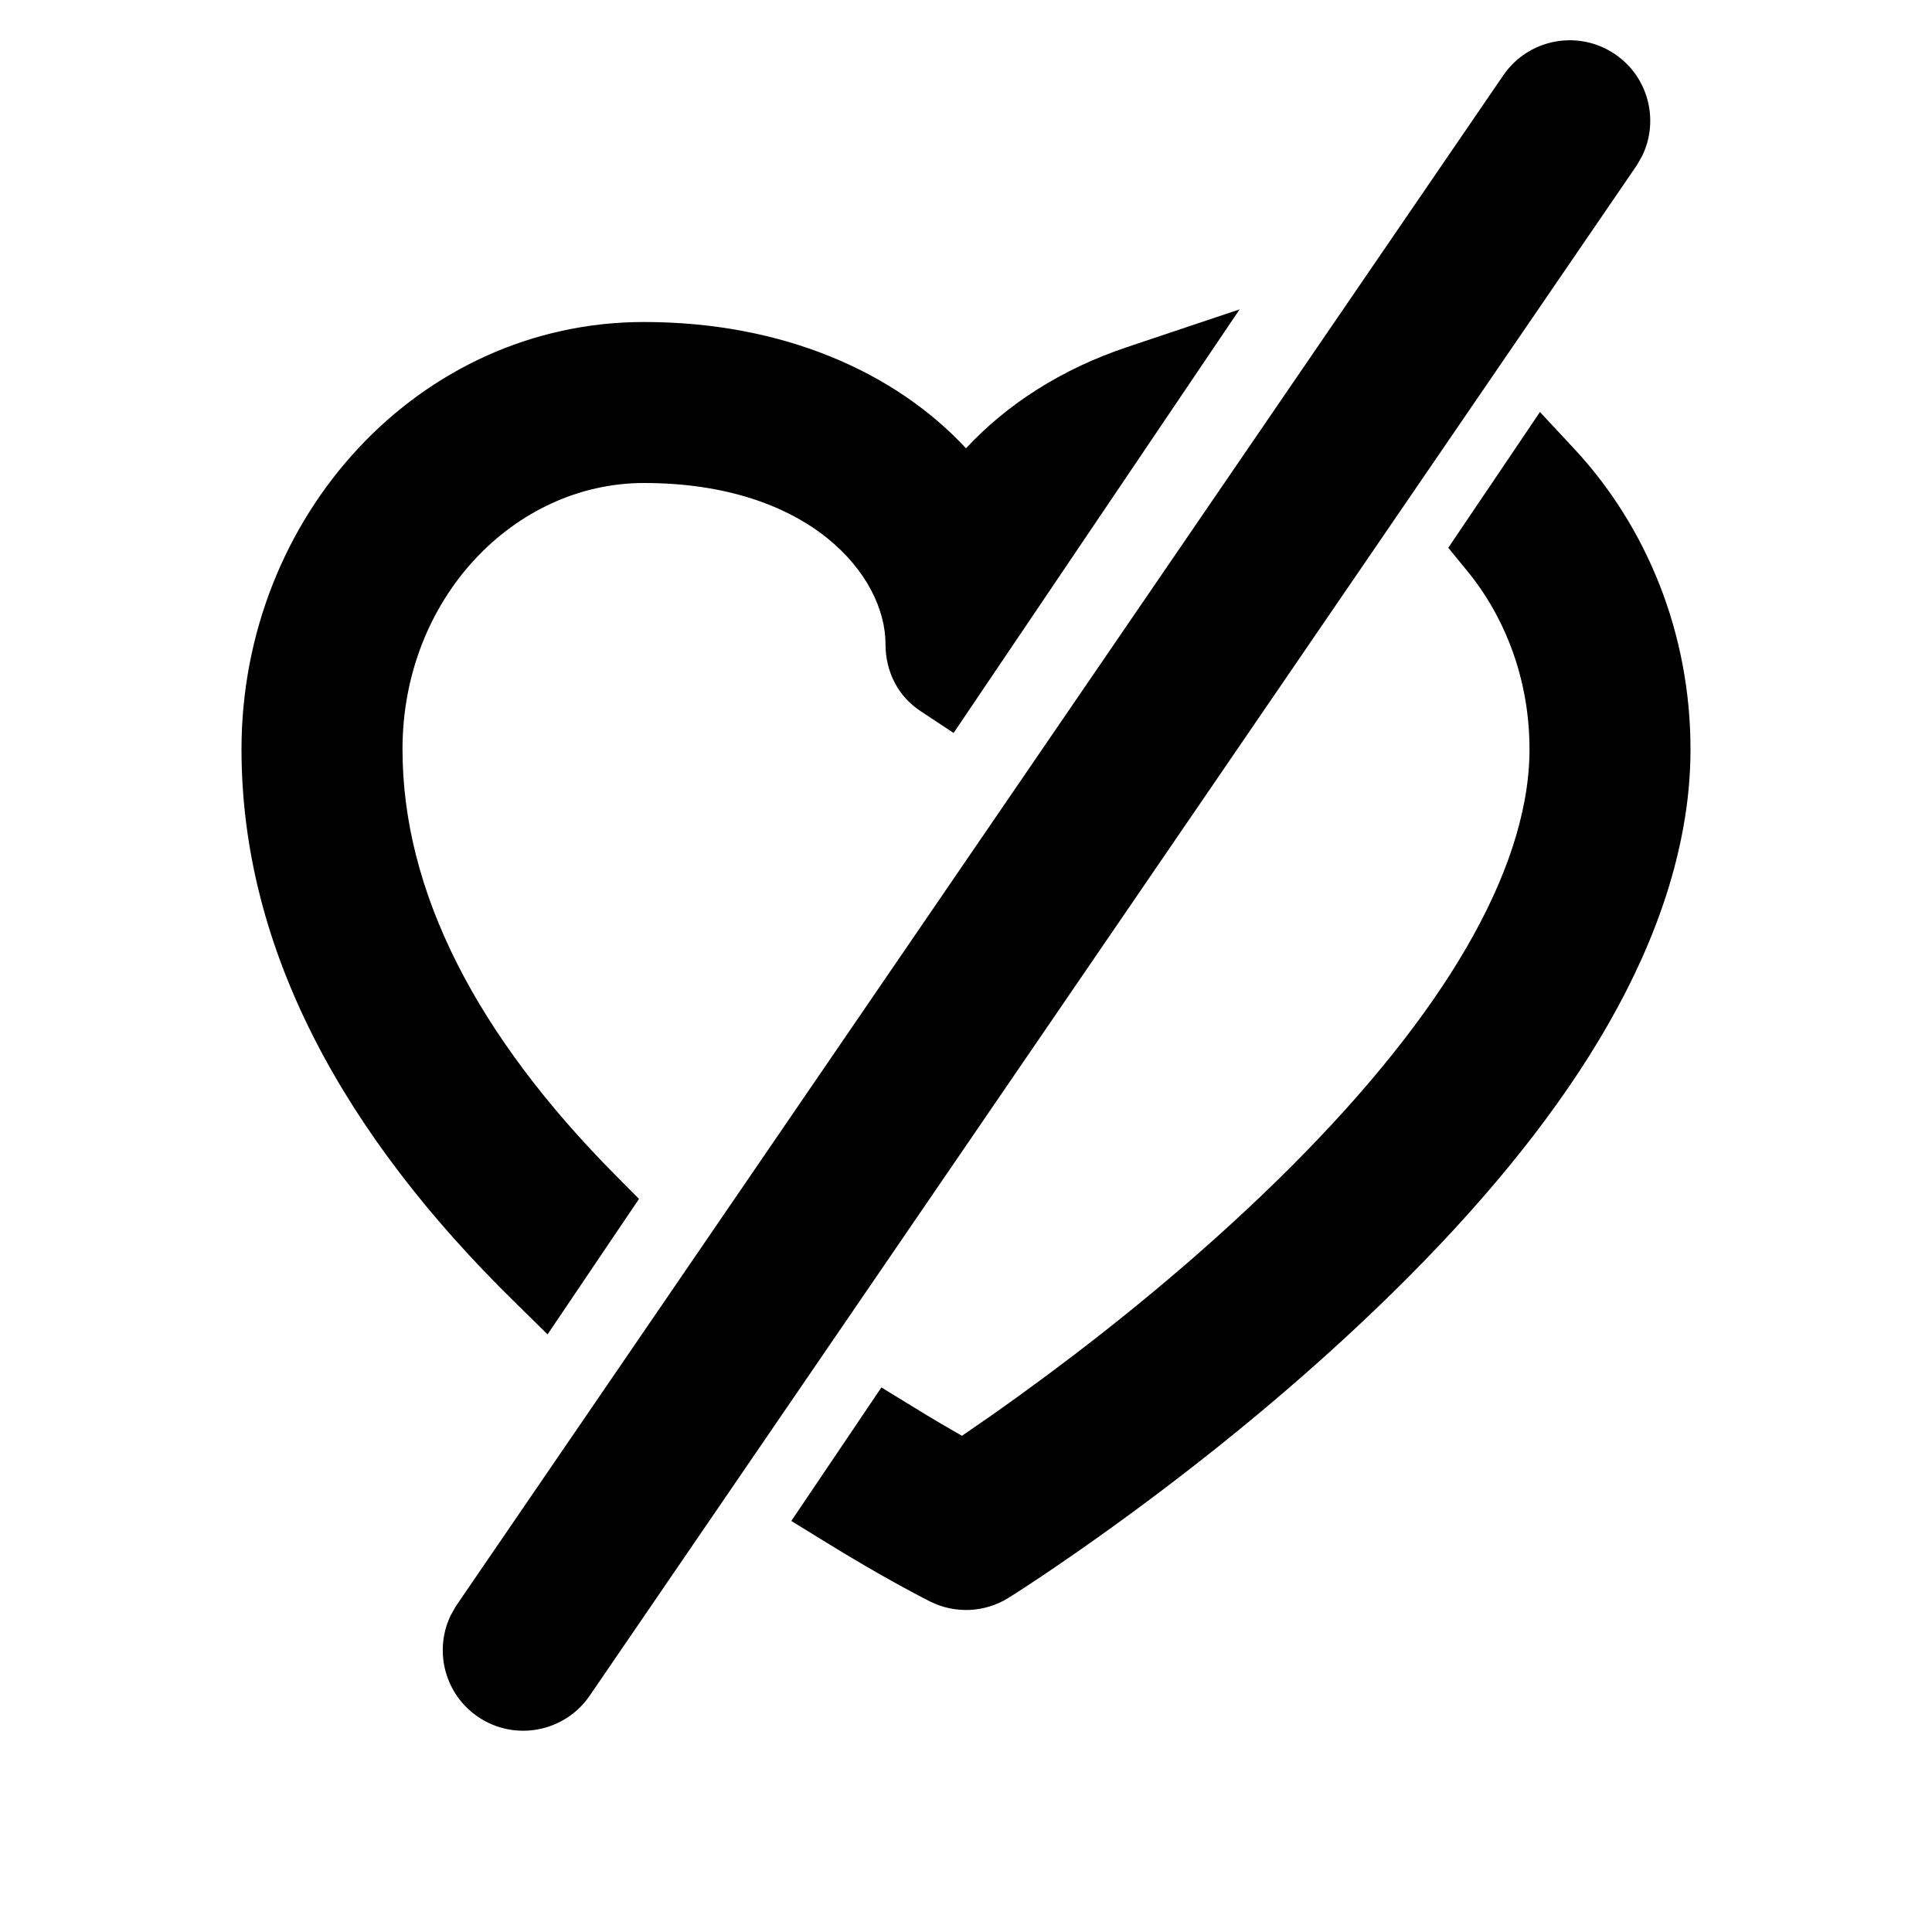 <svg width="24" height="24" viewBox="0 0 24 24" fill="none" xmlns="http://www.w3.org/2000/svg">
<path fill-rule="evenodd" clip-rule="evenodd" d="M14.159 4.786C13.188 5.111 12.449 5.689 12 6.377C11.299 5.303 9.895 4.5 8 4.5C5.506 4.5 3.5 6.661 3.5 9.308C3.5 11.632 4.696 13.806 6.724 15.798L7.294 14.954C5.523 13.17 4.5 11.268 4.5 9.308C4.5 7.197 6.076 5.5 8 5.5C10.224 5.5 11.5 6.776 11.5 8C11.5 8.196 11.586 8.335 11.709 8.415L14.159 4.786ZM11.096 17.912C11.385 18.089 11.654 18.245 11.898 18.379L11.974 18.421L12.066 18.36C12.335 18.181 12.634 17.974 12.957 17.74C13.88 17.073 14.802 16.334 15.662 15.545C17.747 13.63 19.114 11.74 19.431 10.036C19.477 9.788 19.5 9.545 19.5 9.308C19.5 8.334 19.165 7.448 18.614 6.776L19.193 5.919C20.002 6.79 20.5 7.988 20.5 9.308C20.5 9.608 20.471 9.911 20.414 10.218C20.048 12.188 18.57 14.233 16.338 16.282C15.448 17.1 14.495 17.862 13.543 18.551C13.21 18.792 12.9 19.006 12.621 19.192C12.453 19.304 12.332 19.382 12.265 19.424C12.117 19.516 11.932 19.525 11.776 19.447C11.708 19.413 11.585 19.349 11.415 19.255C11.148 19.108 10.853 18.936 10.536 18.741L11.096 17.912Z" fill="currentcolor"/>
<path fill-rule="evenodd" clip-rule="evenodd" d="M15.399 3.843L11.846 9.105L11.433 8.832C11.169 8.658 11 8.361 11 8C11 7.155 10.064 6 8 6C6.389 6 5 7.434 5 9.308C5 11.085 5.928 12.868 7.649 14.602L7.938 14.893L6.802 16.576L6.374 16.155C4.292 14.109 3 11.816 3 9.308C3 6.418 5.198 4 8 4C9.727 4 11.123 4.624 12 5.569C12.506 5.024 13.185 4.585 14 4.312L15.399 3.843ZM5.168 6.266C4.448 7.042 4 8.113 4 9.308C4 11.291 4.944 13.199 6.652 15.011C5.001 13.256 4 11.335 4 9.308C4 8.13 4.443 7.05 5.168 6.266ZM9.843 5.317C9.305 5.115 8.684 5 8 5C8.7 5 9.316 5.118 9.843 5.317ZM11.689 6.816C11.769 6.96 11.834 7.11 11.883 7.263L11.933 7.19L11.689 6.816ZM19.13 5.118L19.559 5.579C20.453 6.541 21 7.862 21 9.308C21 9.64 20.968 9.974 20.905 10.309C20.509 12.442 18.932 14.579 16.676 16.65C15.769 17.483 14.802 18.258 13.836 18.956C13.498 19.2 13.182 19.419 12.899 19.608C12.728 19.722 12.602 19.803 12.53 19.848C12.235 20.033 11.864 20.05 11.553 19.894C11.477 19.856 11.347 19.788 11.174 19.693C10.899 19.542 10.597 19.366 10.274 19.167L9.83 18.894L10.949 17.235L11.357 17.485C11.567 17.614 11.765 17.731 11.95 17.836C12.17 17.686 12.41 17.519 12.664 17.335C13.573 16.678 14.481 15.951 15.324 15.177C17.39 13.28 18.653 11.483 18.939 9.944C18.98 9.724 19 9.512 19 9.308C19 8.45 18.704 7.676 18.227 7.093L17.991 6.805L19.13 5.118ZM16 15.914C18.091 13.993 19.555 12.024 19.915 10.165C19.567 11.962 18.192 13.9 16 15.914ZM11.657 18.818L11.656 18.817C11.684 18.832 11.71 18.846 11.734 18.86L11.657 18.818ZM12.343 18.777C12.31 18.798 12.279 18.819 12.251 18.838L12.343 18.777Z" fill="currentcolor"/>
<path d="M19.087 1.218C19.243 0.99 19.555 0.931 19.782 1.087C19.985 1.226 20.054 1.487 19.957 1.704L19.913 1.782L6.913 20.782C6.757 21.01 6.446 21.069 6.218 20.913C6.015 20.774 5.947 20.513 6.043 20.296L6.087 20.218L19.087 1.218Z" fill="currentcolor"/>
<path fill-rule="evenodd" clip-rule="evenodd" d="M18.675 0.935C18.987 0.48 19.609 0.363 20.065 0.675C20.47 0.952 20.607 1.475 20.413 1.908L20.404 1.928L20.338 2.046L7.325 21.065C7.013 21.52 6.391 21.637 5.935 21.325C5.53 21.048 5.393 20.525 5.587 20.092L5.596 20.072L5.662 19.954L18.675 0.935Z" fill="currentcolor"/>
</svg>
